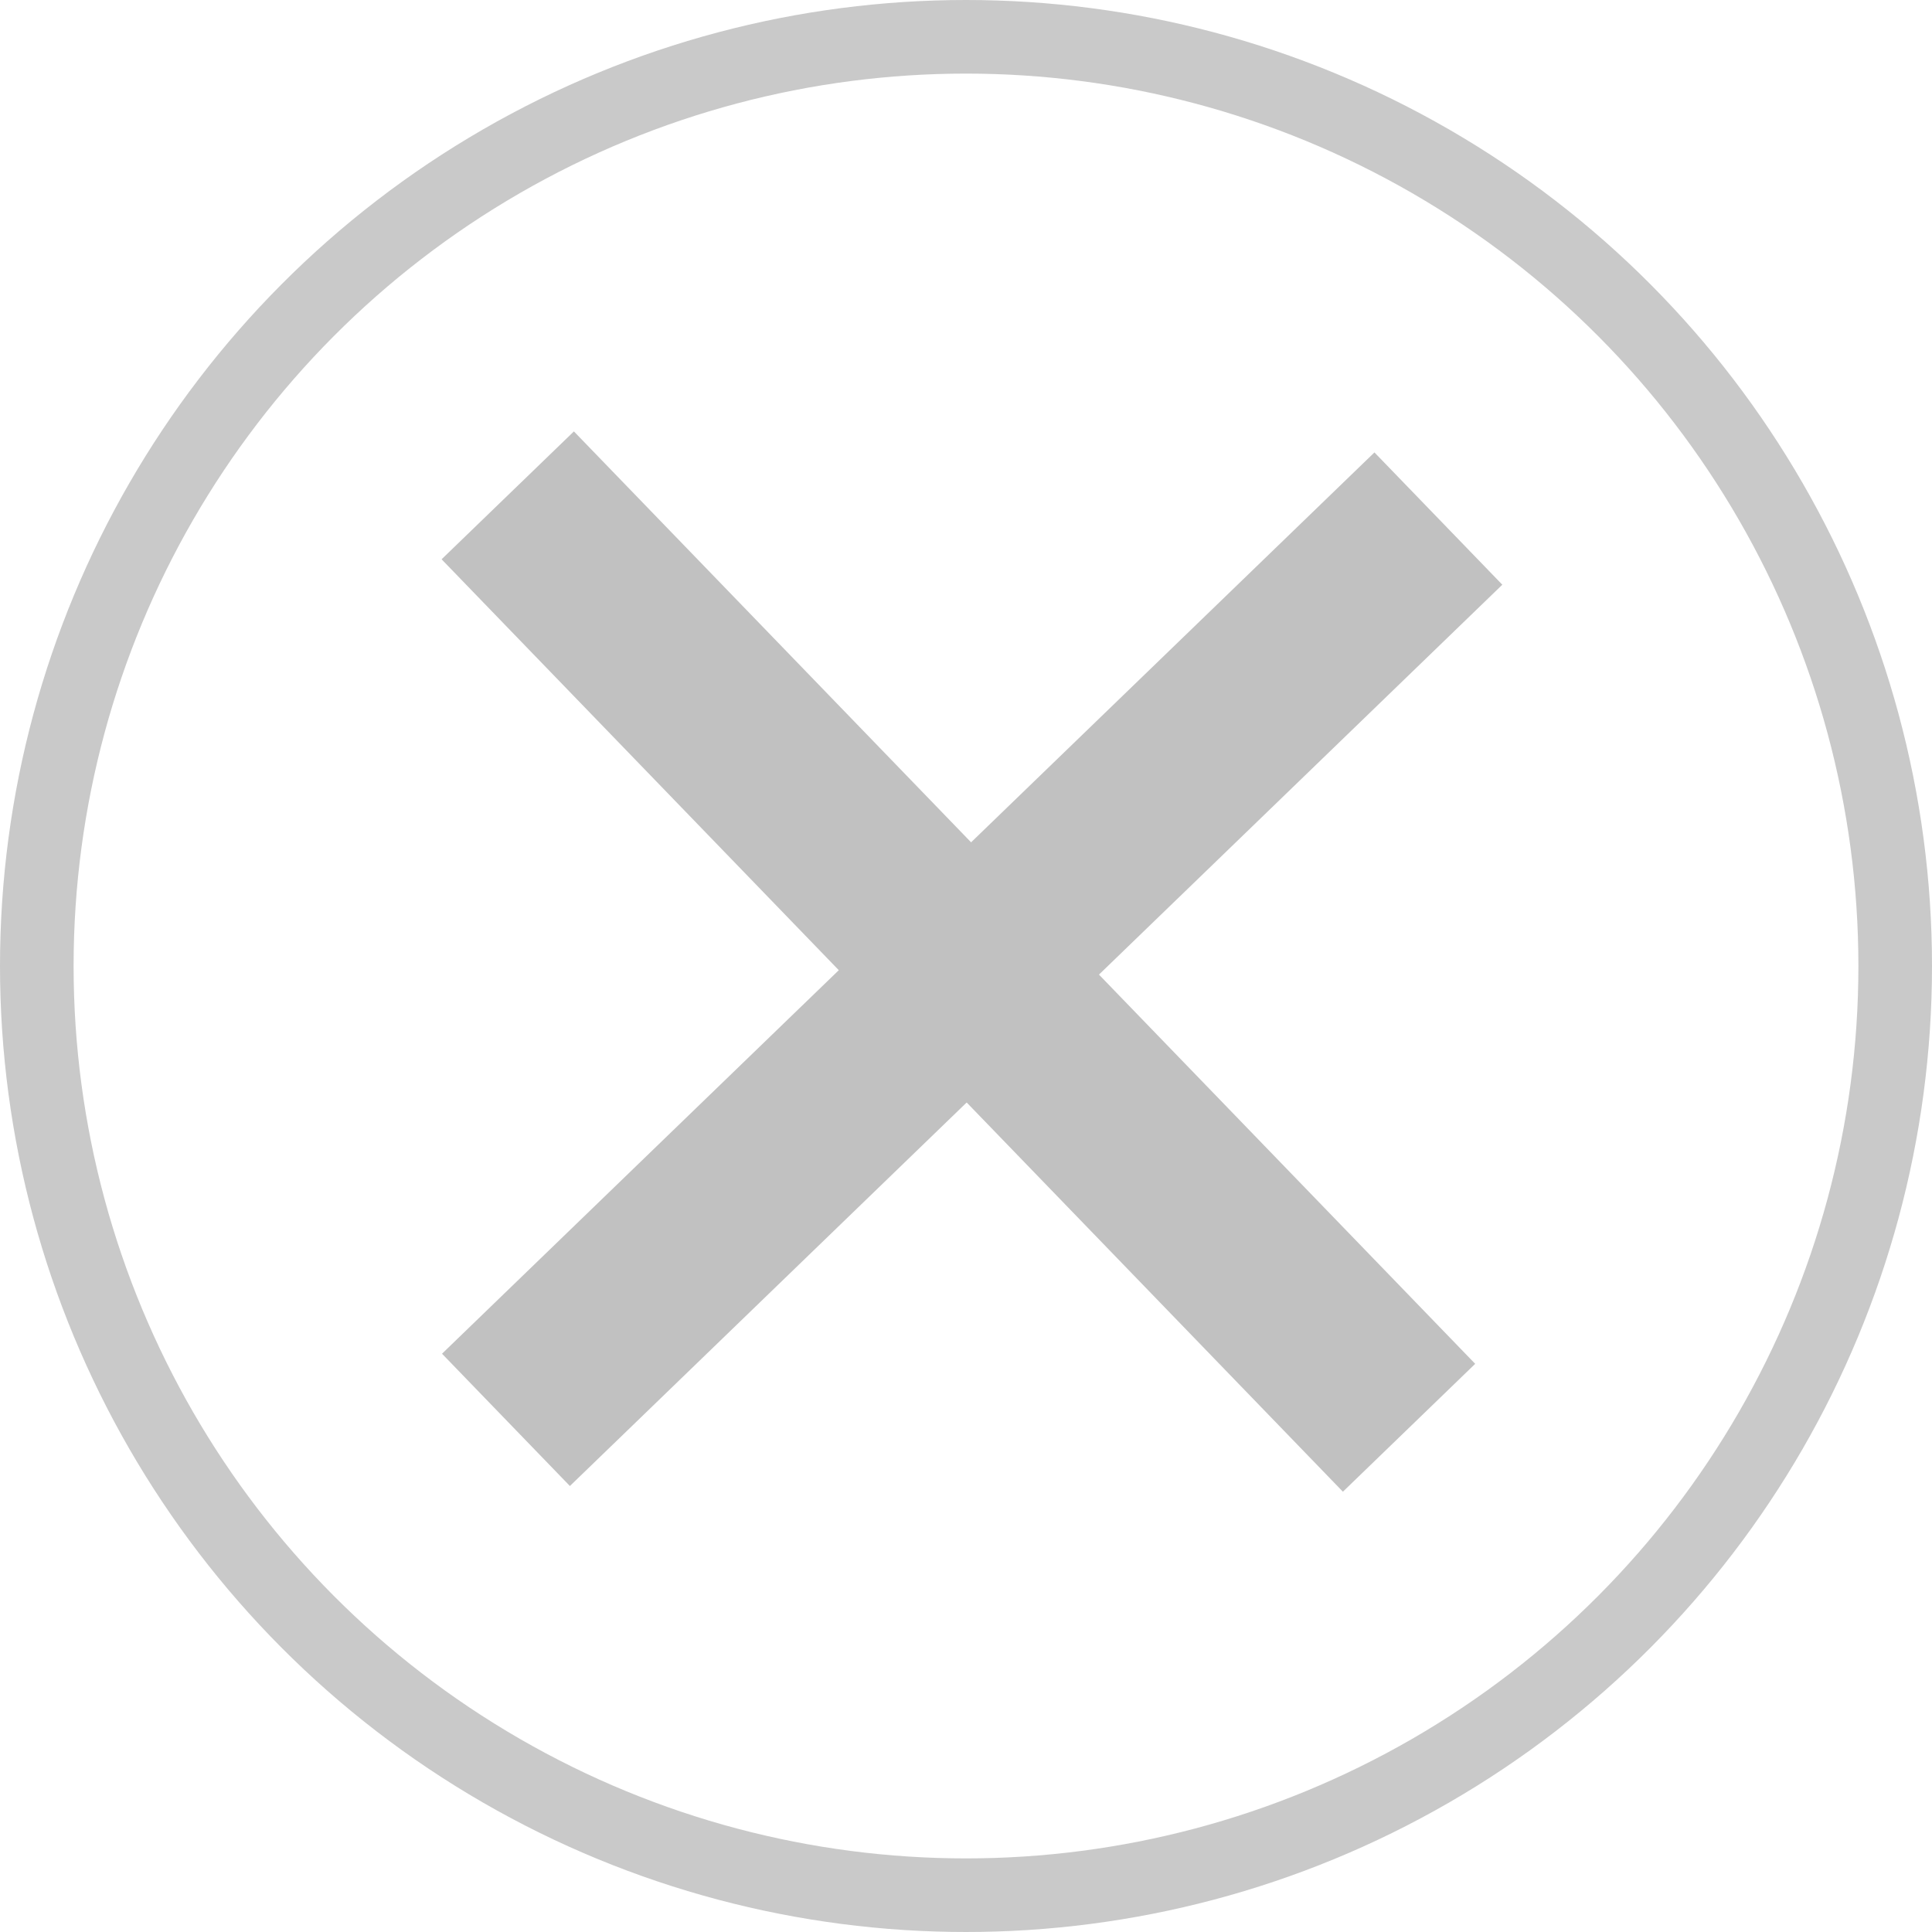 <svg xmlns="http://www.w3.org/2000/svg" viewBox="0 0 52.5 52.5">
  <defs>
    <style>
      .cls-1, .cls-4 {
        fill: none;
      }

      .cls-1 {
        stroke: #c9c9c9;
        stroke-width: 2px;
      }

      .cls-2 {
        fill: #c1c1c1;
      }

      .cls-3 {
        stroke: none;
      }
    </style>
  </defs>
  <g id="Group_32" data-name="Group 32" transform="translate(-647 -814.5)">
    <g id="Ellipse_10" data-name="Ellipse 10" class="cls-1" transform="translate(647 814.5)">
      <circle class="cls-3" cx="26.25" cy="26.25" r="26.25"/>
      <circle class="cls-4" cx="26.25" cy="26.25" r="25.25"/>
    </g>
    <rect id="Rectangle_18" data-name="Rectangle 18" class="cls-2" width="5" height="35.24" transform="matrix(0.695, 0.719, -0.719, 0.695, 684.349, 826.794)"/>
    <rect id="Rectangle_19" data-name="Rectangle 19" class="cls-2" width="5" height="35.24" transform="matrix(0.719, -0.695, 0.695, 0.719, 659, 829.698)"/>
  </g>
</svg>
